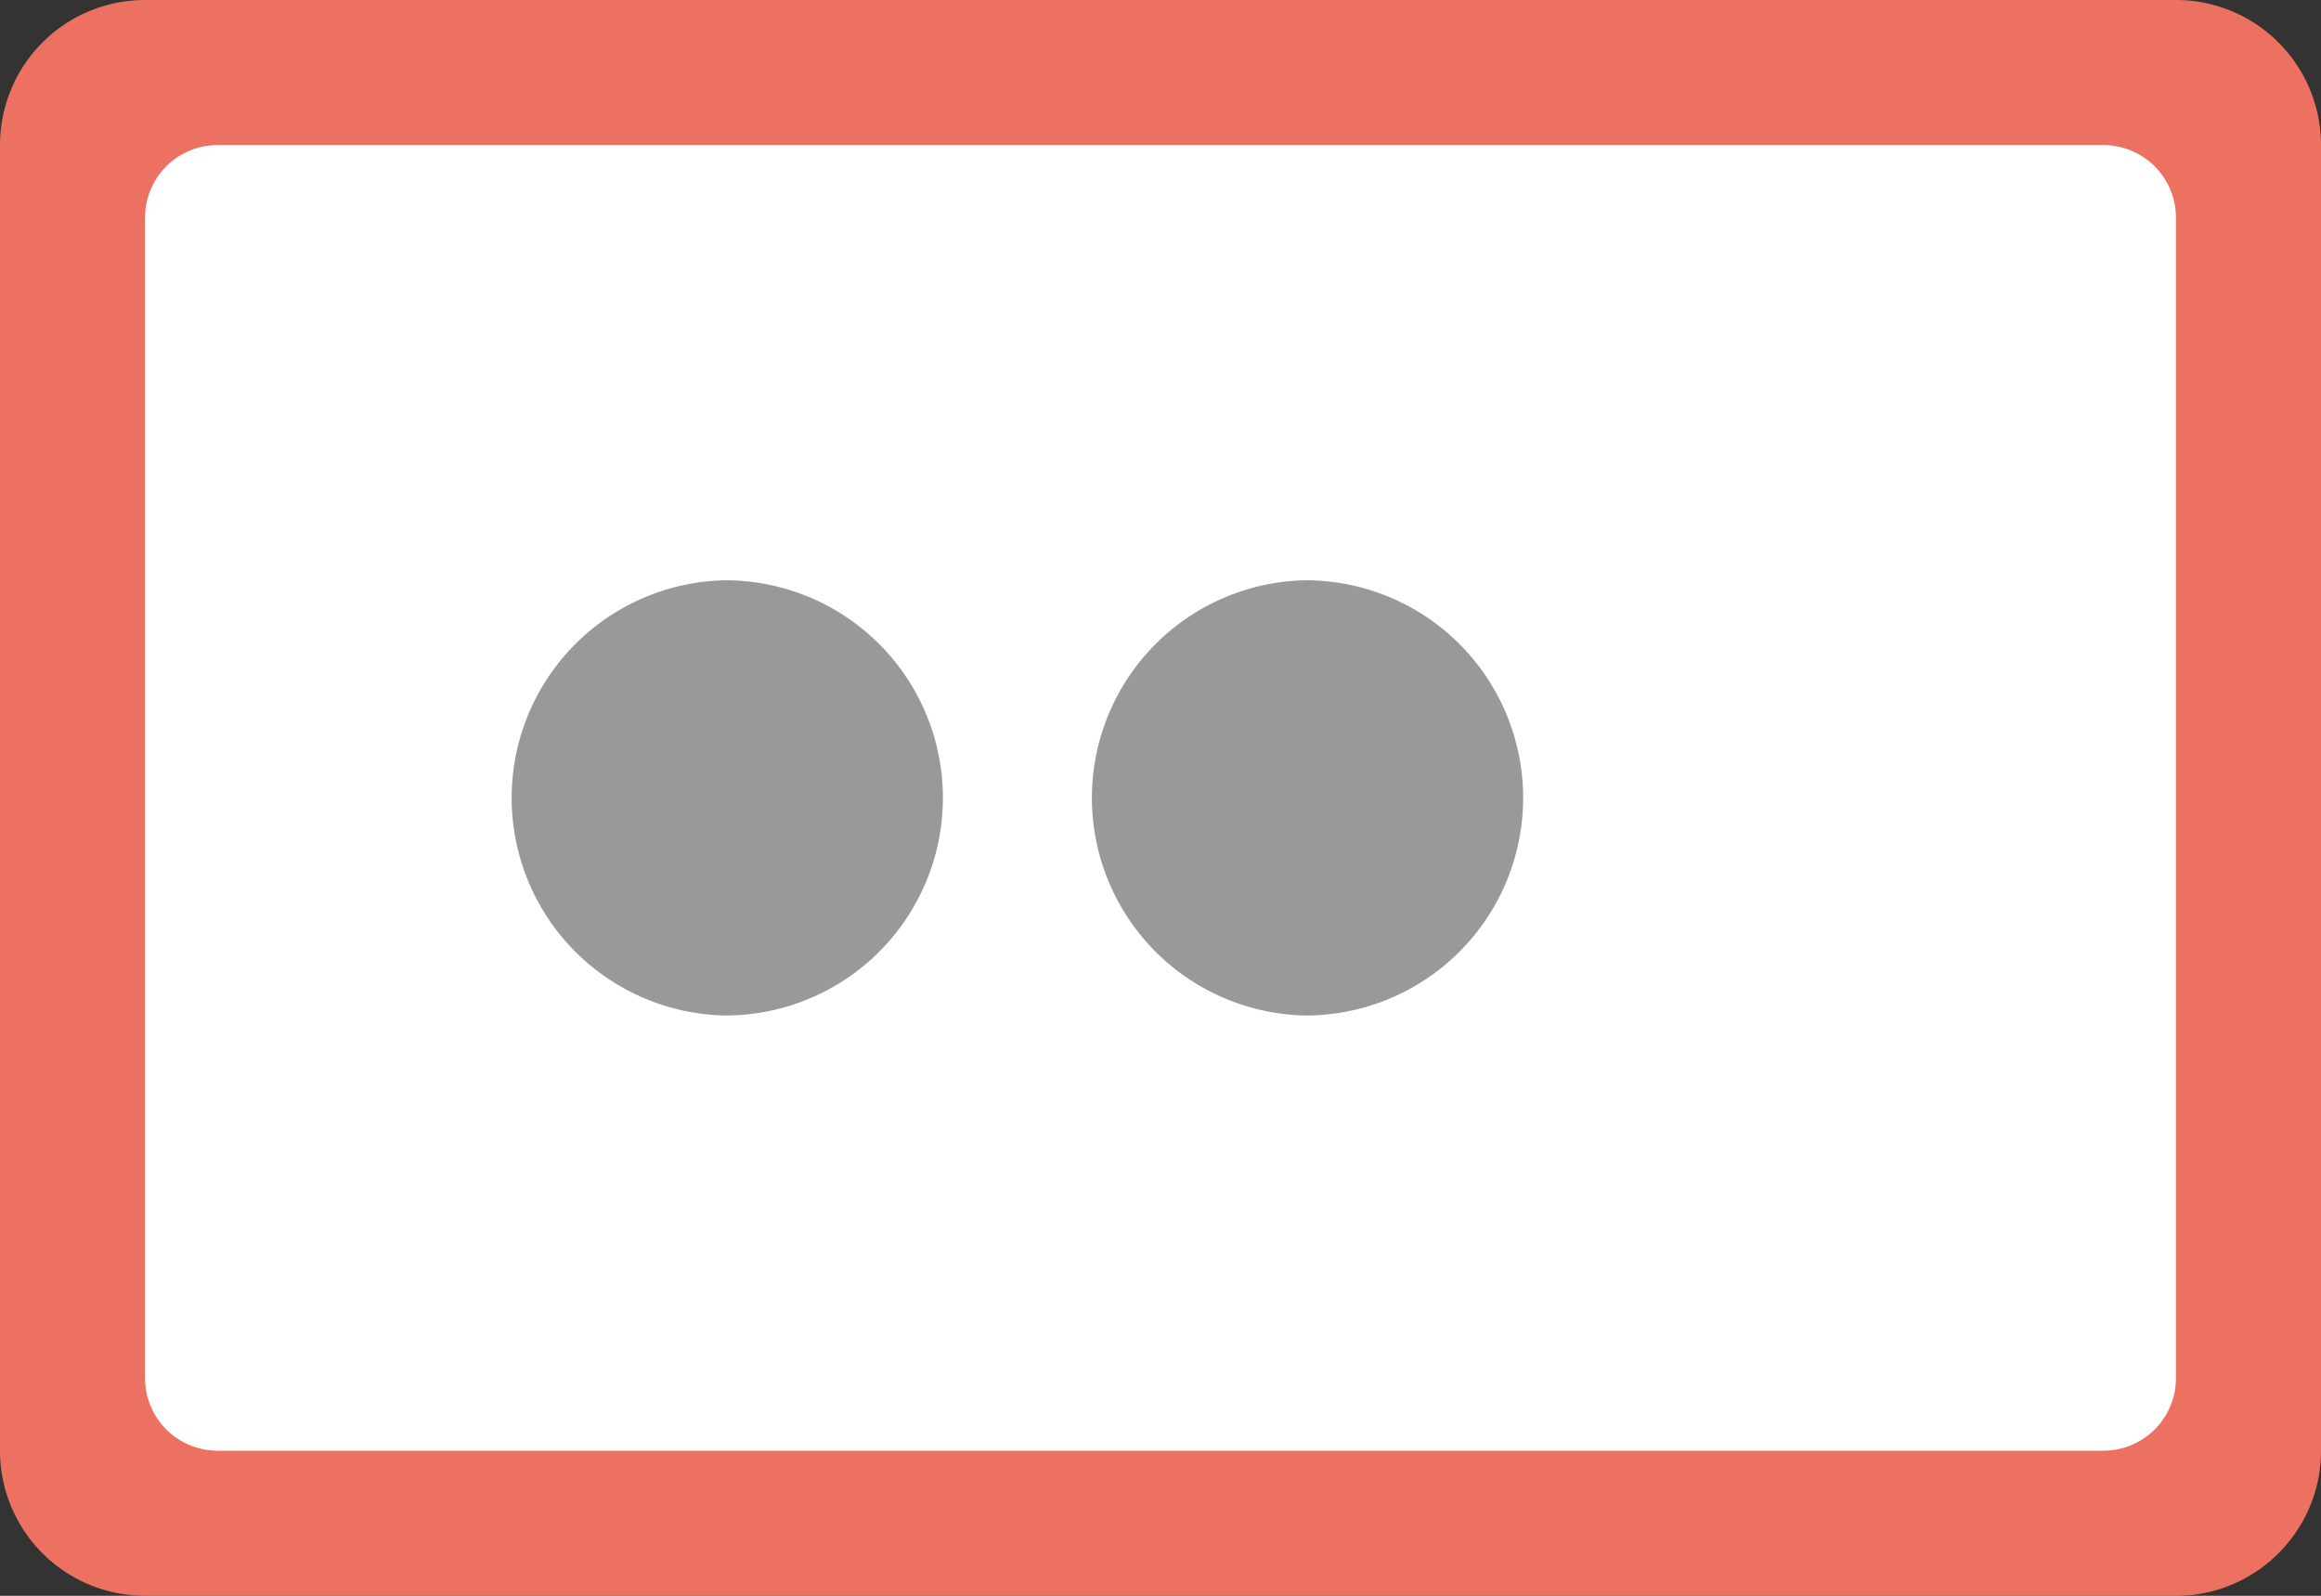 <svg xmlns="http://www.w3.org/2000/svg" width="64" height="44.001"><rect width="100%" height="100%" fill="#333333" stroke="none"/><path d="M60 0H4a4 4 0 00-4 4v36a4.001 4.001 0 004 4.001h56c2.209 0 4-1.792 4-4.001V4a4 4 0 00-4-4z" fill="#ed7161"/><path d="M58 4H6a2 2 0 00-2 2v32.001A2 2 0 006 40h52a2 2 0 002-1.999V6a2 2 0 00-2-2z" fill="#fff"/><path d="M36 16a6.001 6.001 0 000 12 6 6 0 000-12zm-16 0a6.001 6.001 0 000 12 6 6 0 000-12z" fill-rule="evenodd" clip-rule="evenodd" fill="#999"/></svg>